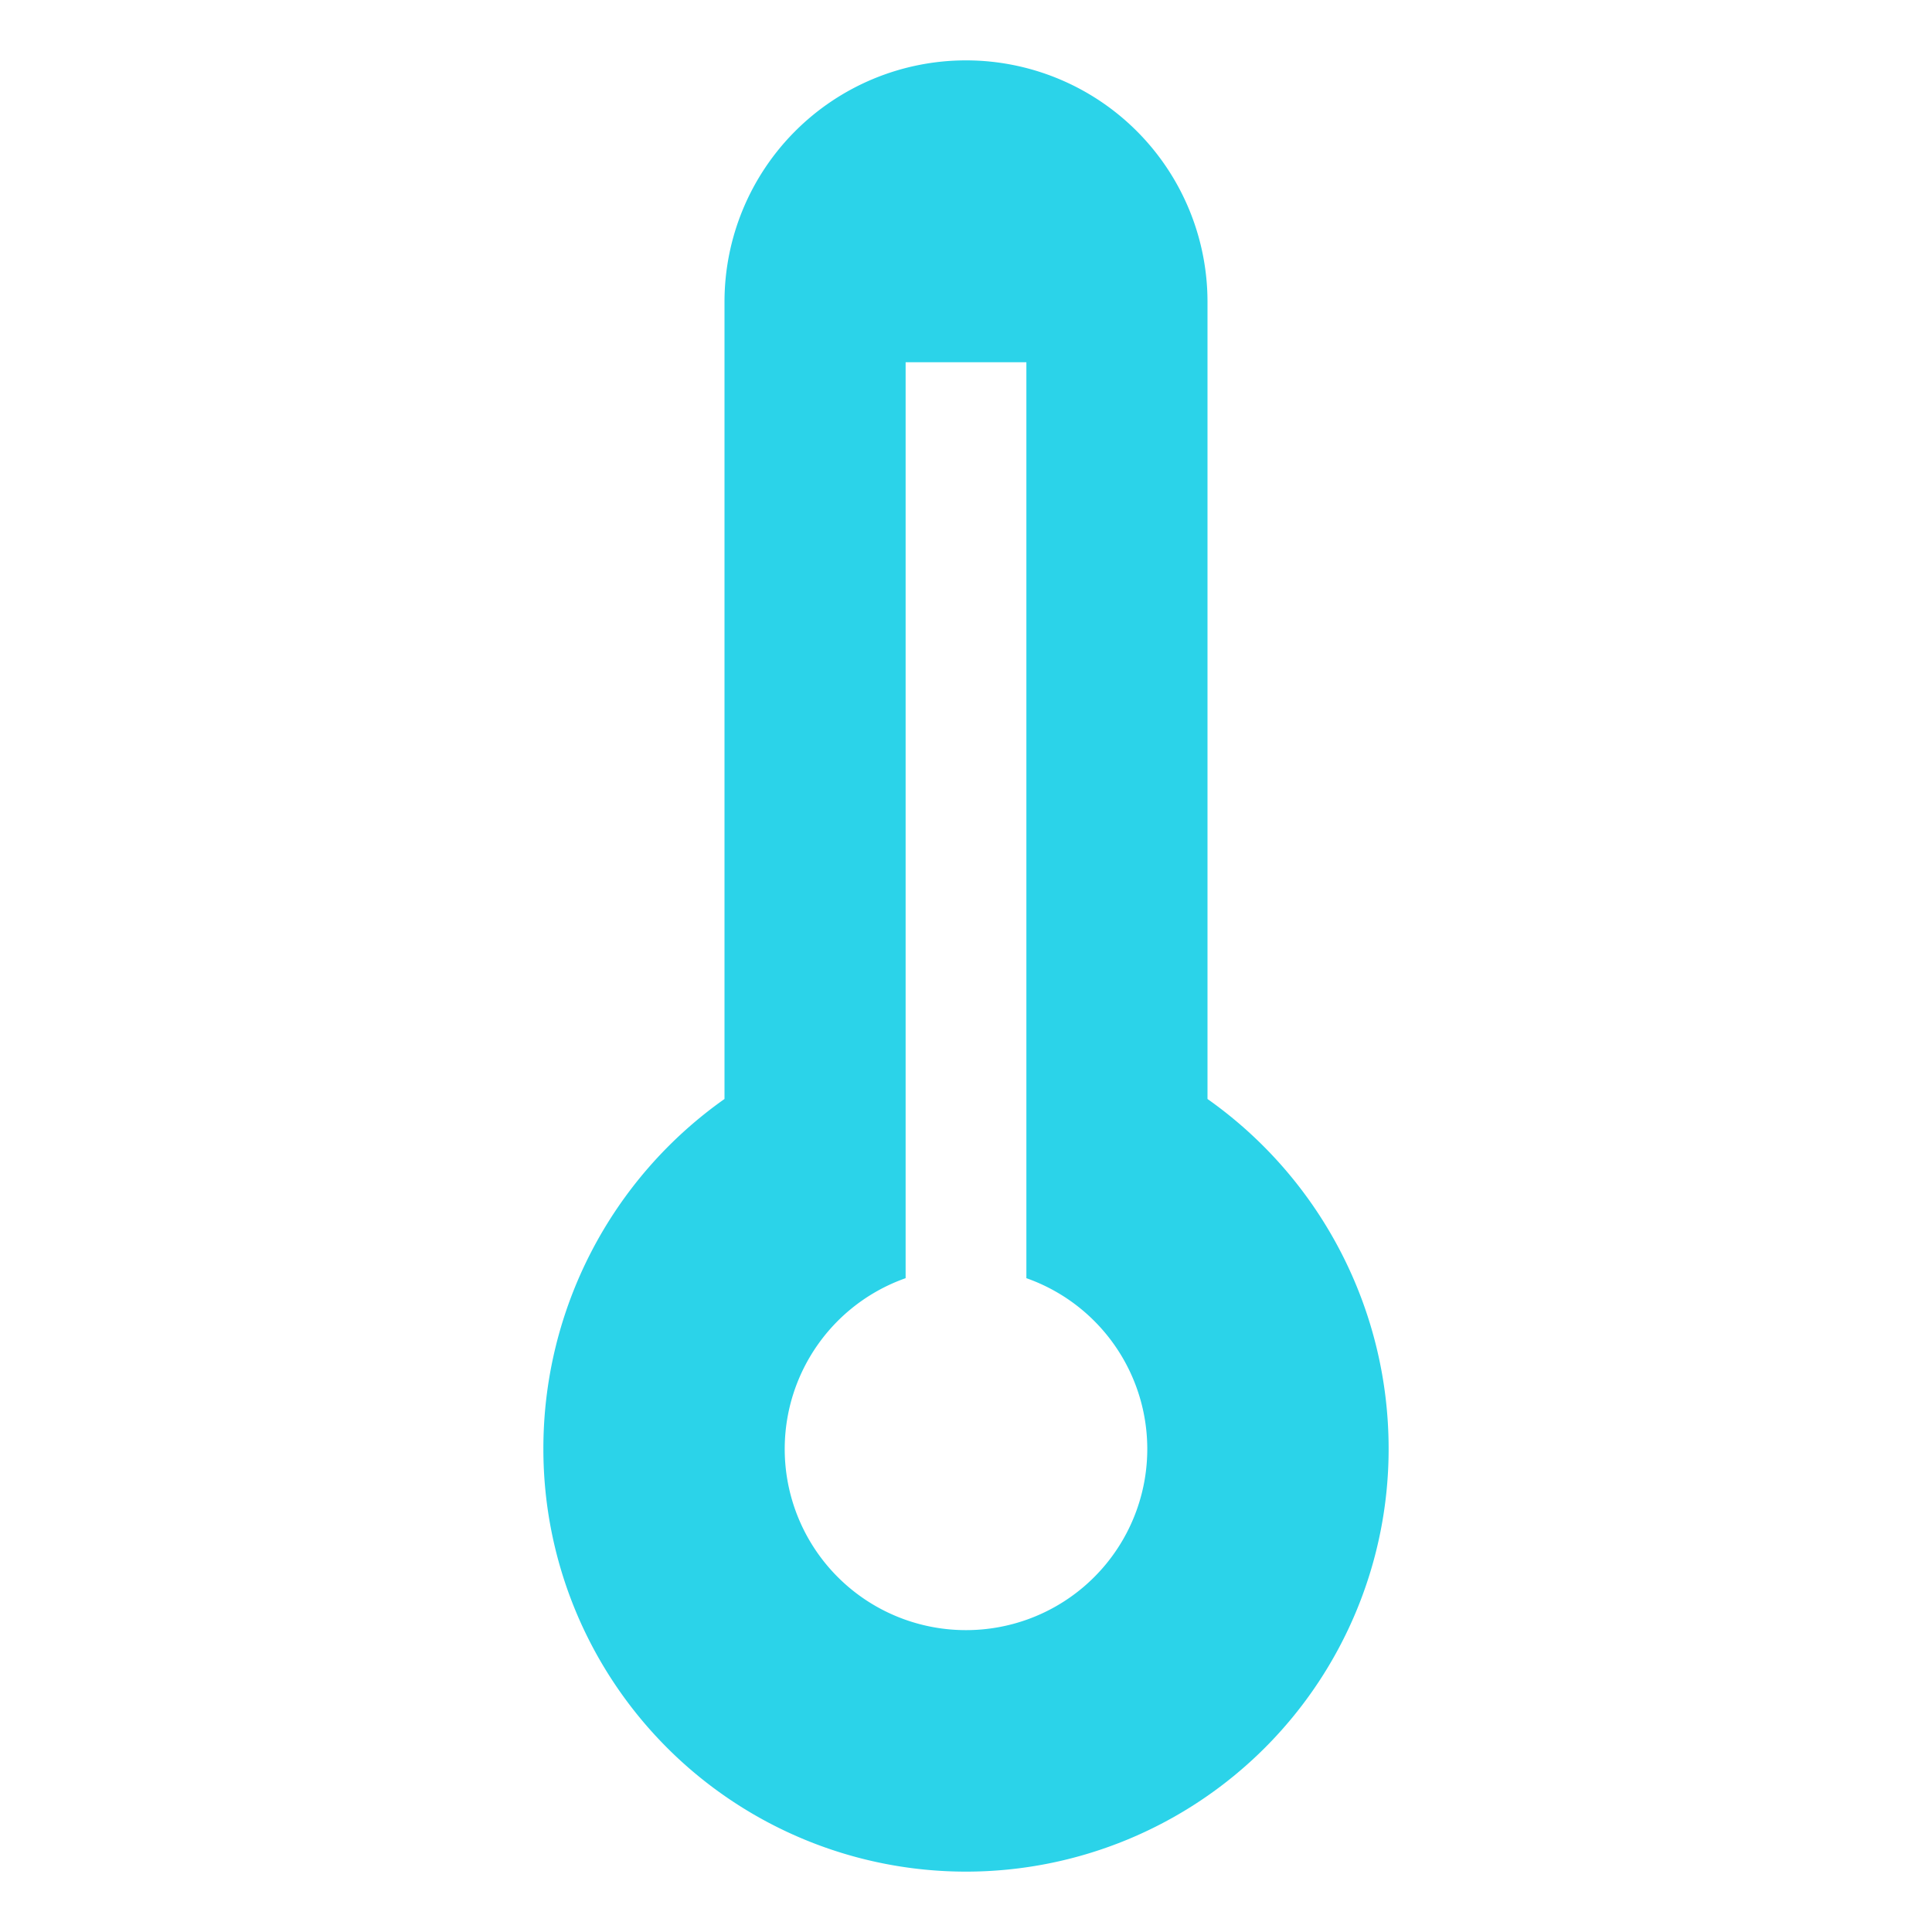 <svg width="56" height="56" fill="#2bd3e9" viewBox="0 0 24 24" xmlns="http://www.w3.org/2000/svg">
   <path d="M15 13.652V3.75a3 3 0 0 0-6 0v9.902A5.314 5.314 0 0 0 6.75 18a5.25 5.25 0 0 0 10.5 0A5.316 5.316 0 0 0 15 13.652Zm-3 6.598a2.25 2.25 0 0 1-.75-4.372V4.5h1.5v11.378A2.25 2.25 0 0 1 12 20.25Z"></path>
</svg>